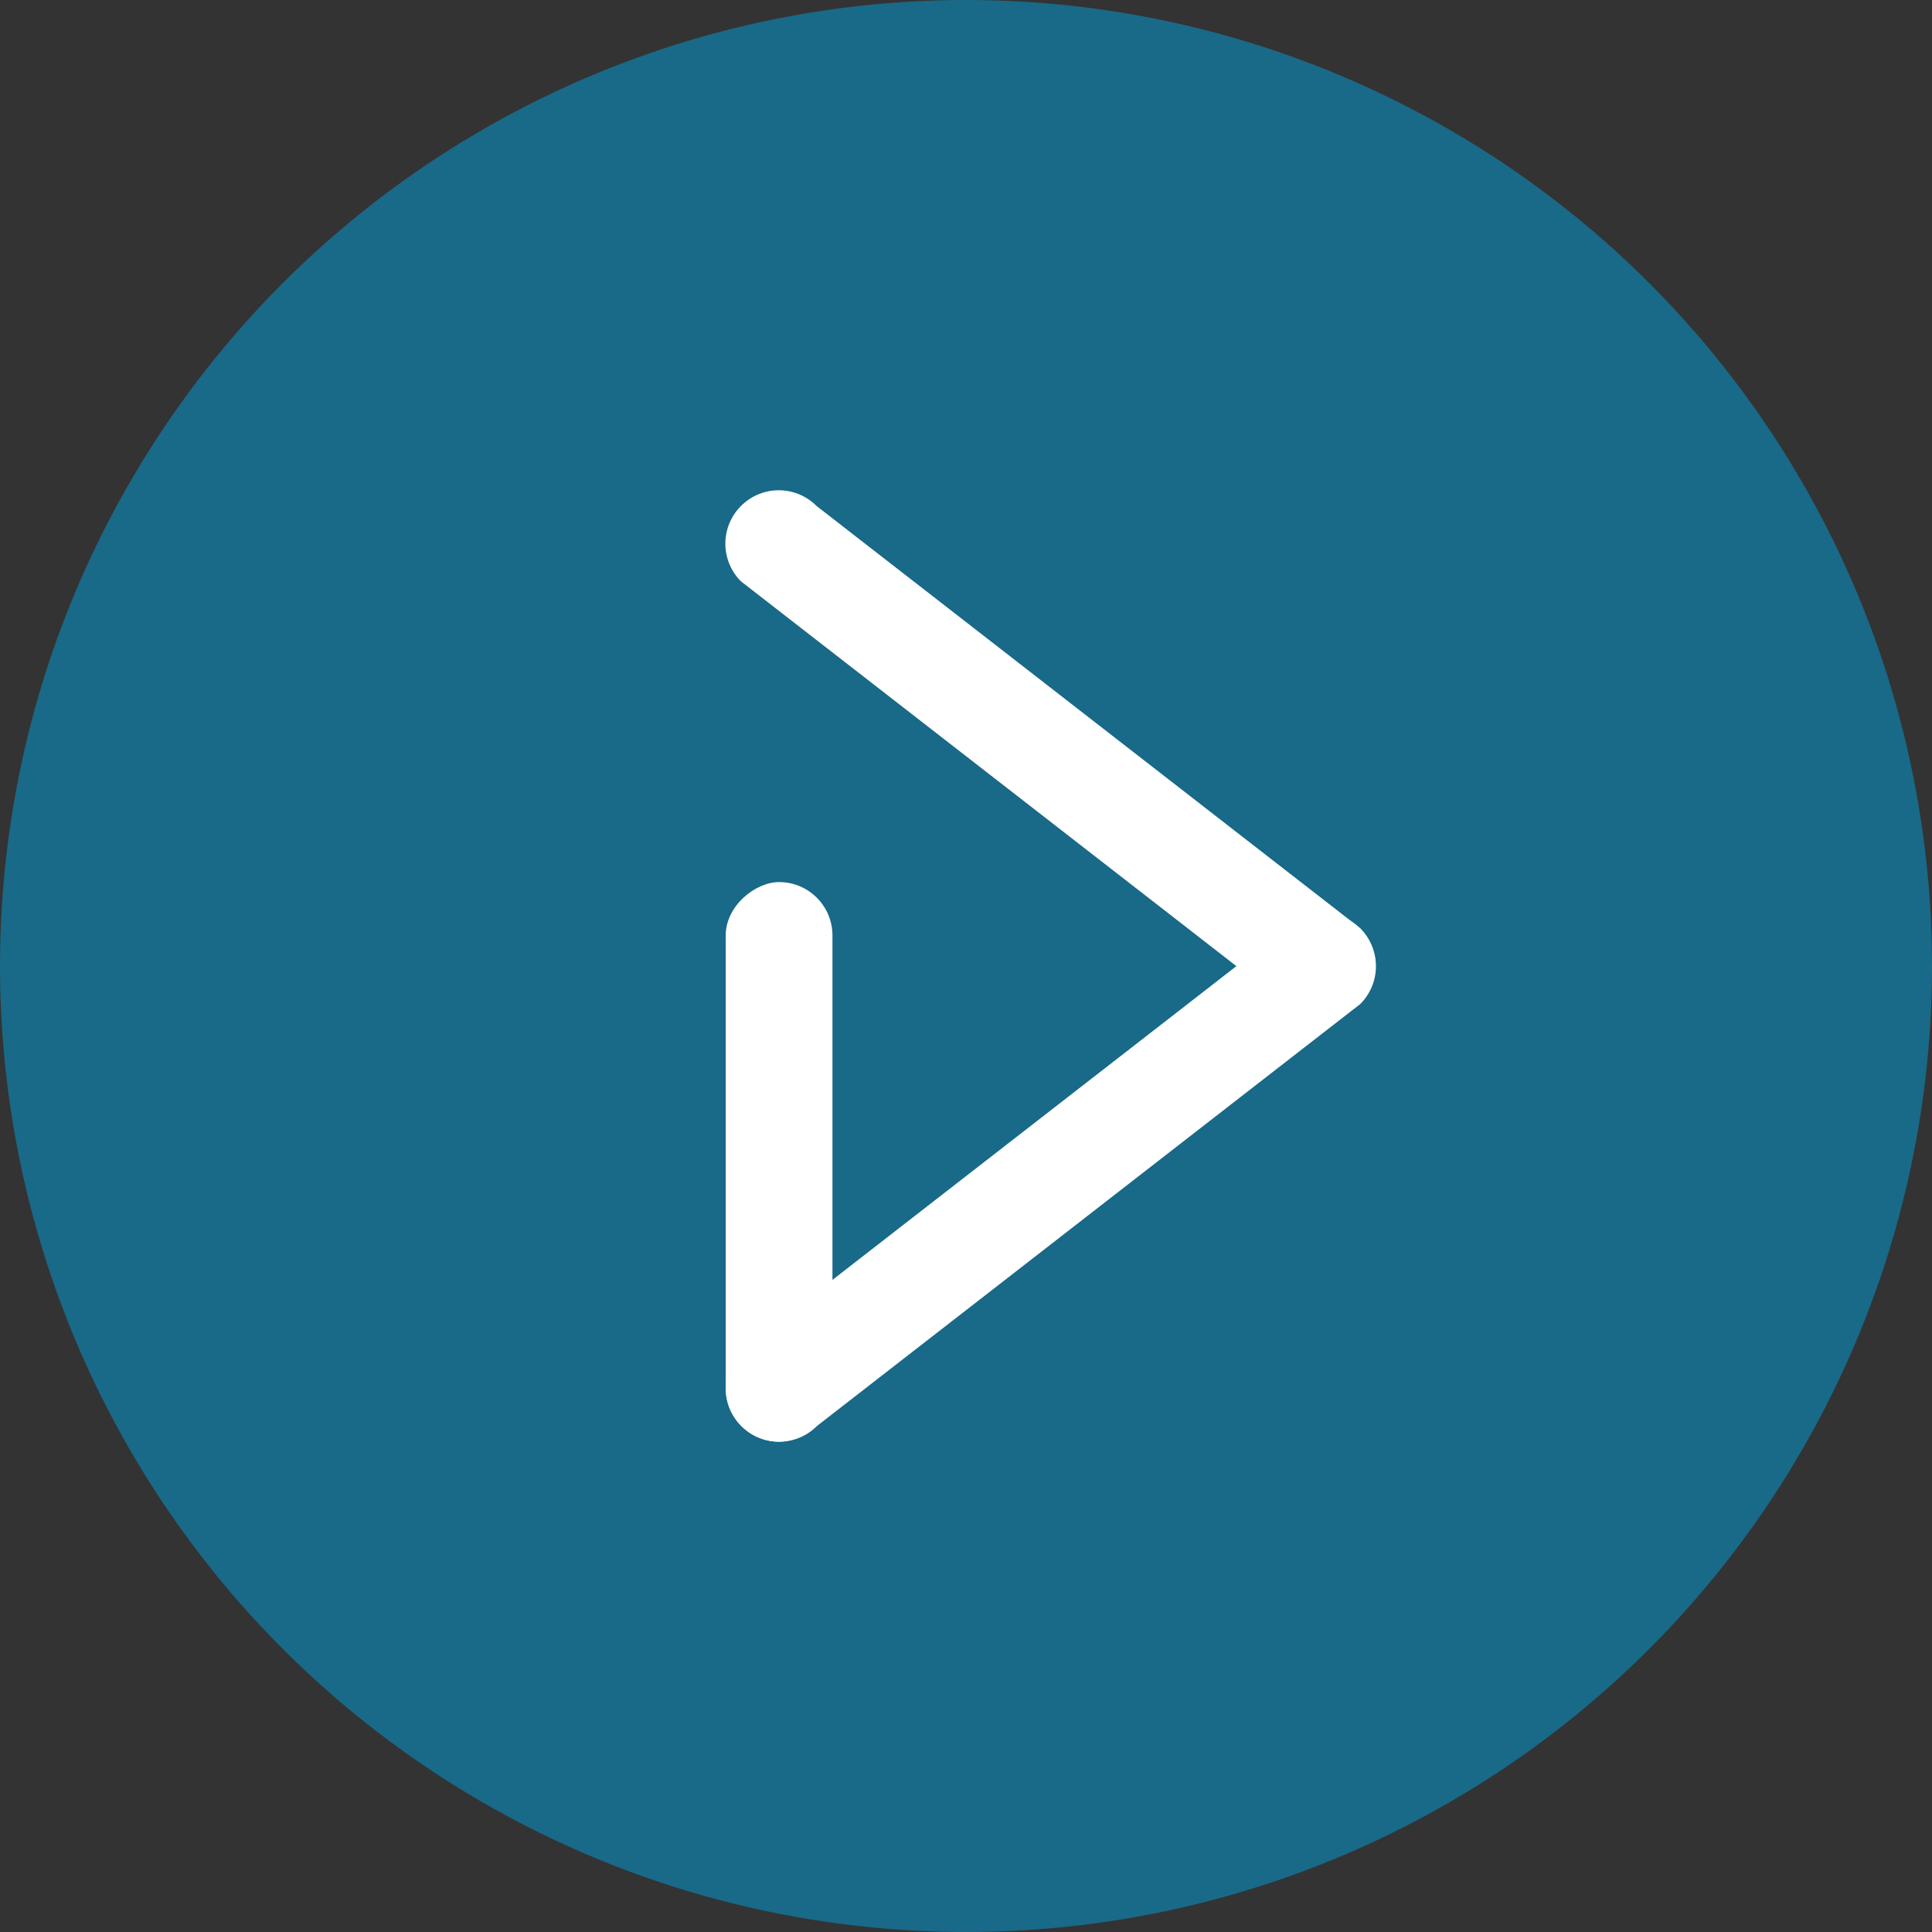 <svg id="Layer_1" data-name="Layer 1" xmlns="http://www.w3.org/2000/svg" viewBox="0 0 160 160"><rect x="0" y="0" width="160" height="160" fill="#333333" stroke="none"/><defs><style>.cls-1{fill:#00a1df;opacity:0.5;}.cls-2{fill:#fff;}</style></defs><title>icon_play_blue</title><circle class="cls-1" cx="80" cy="80" r="80"/><rect class="cls-2" x="199.98" y="257.85" width="46.34" height="8.84" rx="4.42" transform="translate(326.79 -126.93) rotate(90)"/><path class="cls-2" d="M265,249.14l-45-34.95a4.41,4.41,0,0,1,0-6.25h0a4.41,4.41,0,0,1,6.25,0l45,34.95a4.41,4.41,0,0,1,0,6.25h0A4.41,4.41,0,0,1,265,249.14Z" transform="translate(-158.63 -166.04)"/><path class="cls-2" d="M226.28,284.14l45-34.95a4.41,4.41,0,0,0,0-6.25h0a4.41,4.41,0,0,0-6.25,0l-45,34.95a4.41,4.41,0,0,0,0,6.25h0A4.41,4.41,0,0,0,226.28,284.14Z" transform="translate(-158.63 -166.04)"/></svg>